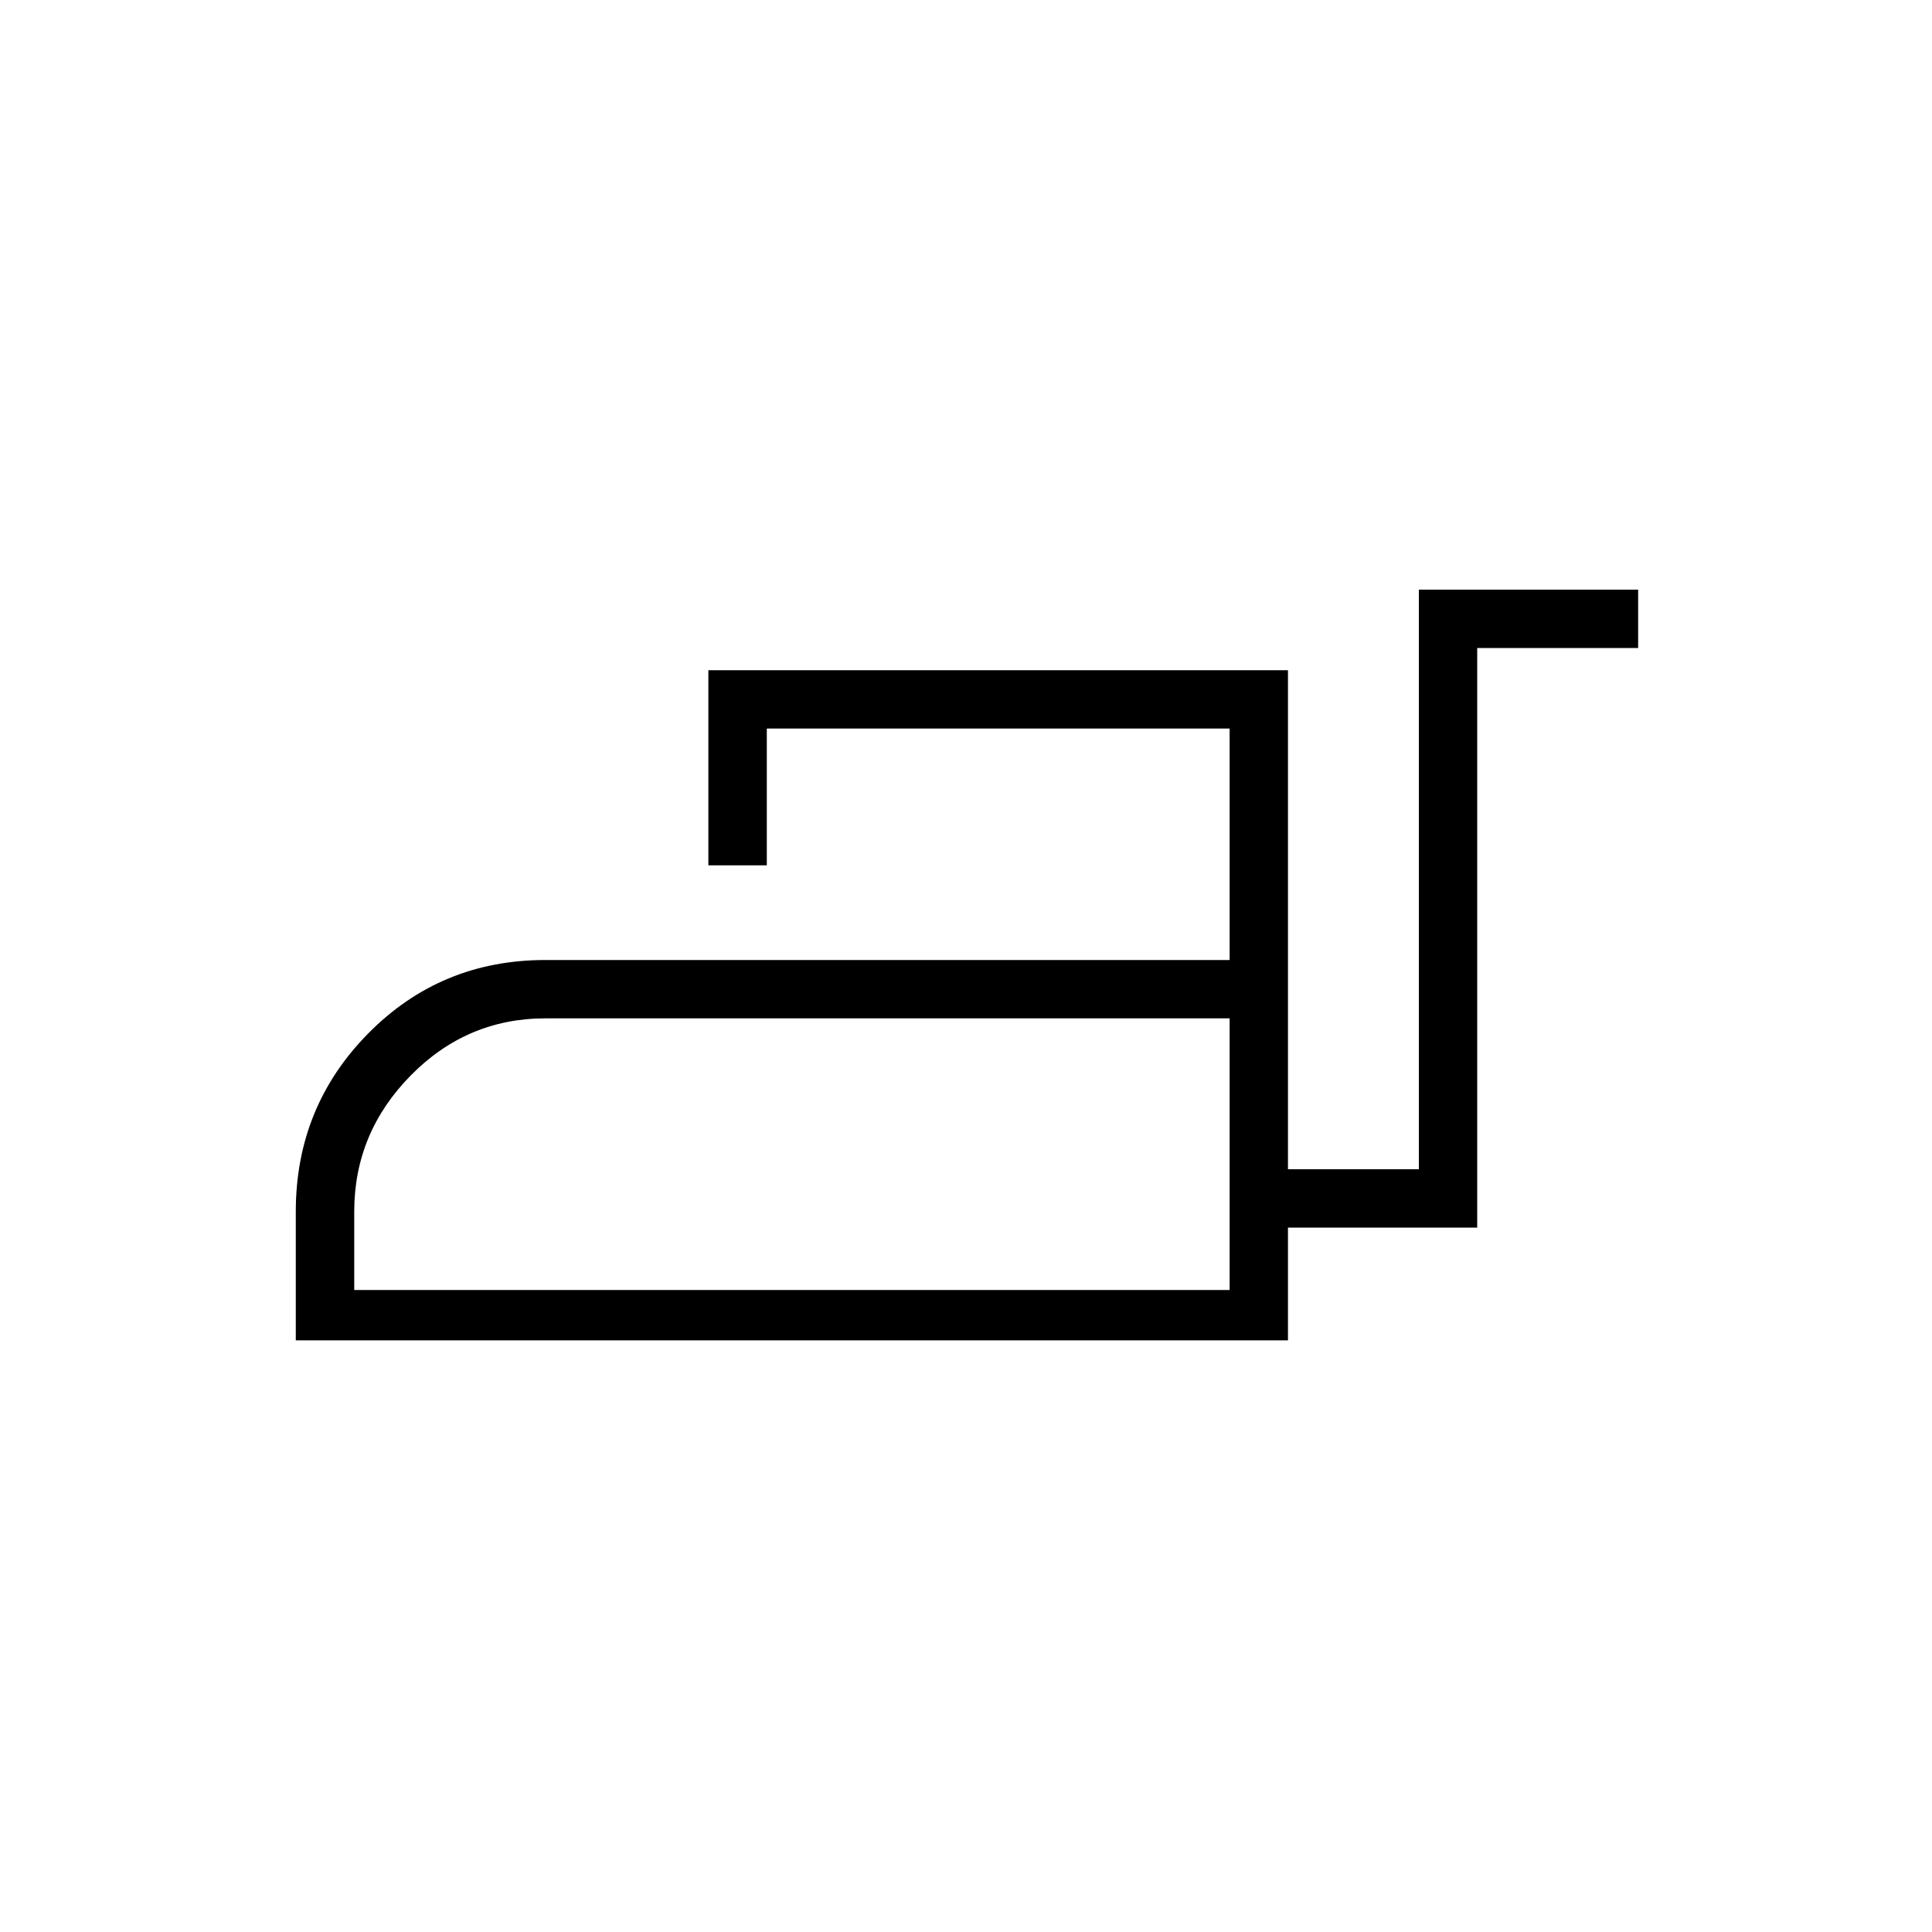 <svg xmlns="http://www.w3.org/2000/svg" height="20" width="20"><path d="M3.062 13.875v-1.333q0-1.084.75-1.844t1.834-.76h7.083V7.542H7.938v1.416h-.605v-2.02h6v5.166h1.355v-6h2.27v.604h-1.666v6h-1.959v1.167Zm.605-.521h9.062v-2.812H5.646q-.813 0-1.396.593-.583.594-.583 1.407Zm9.062 0V10.542v2.812Z"/></svg>